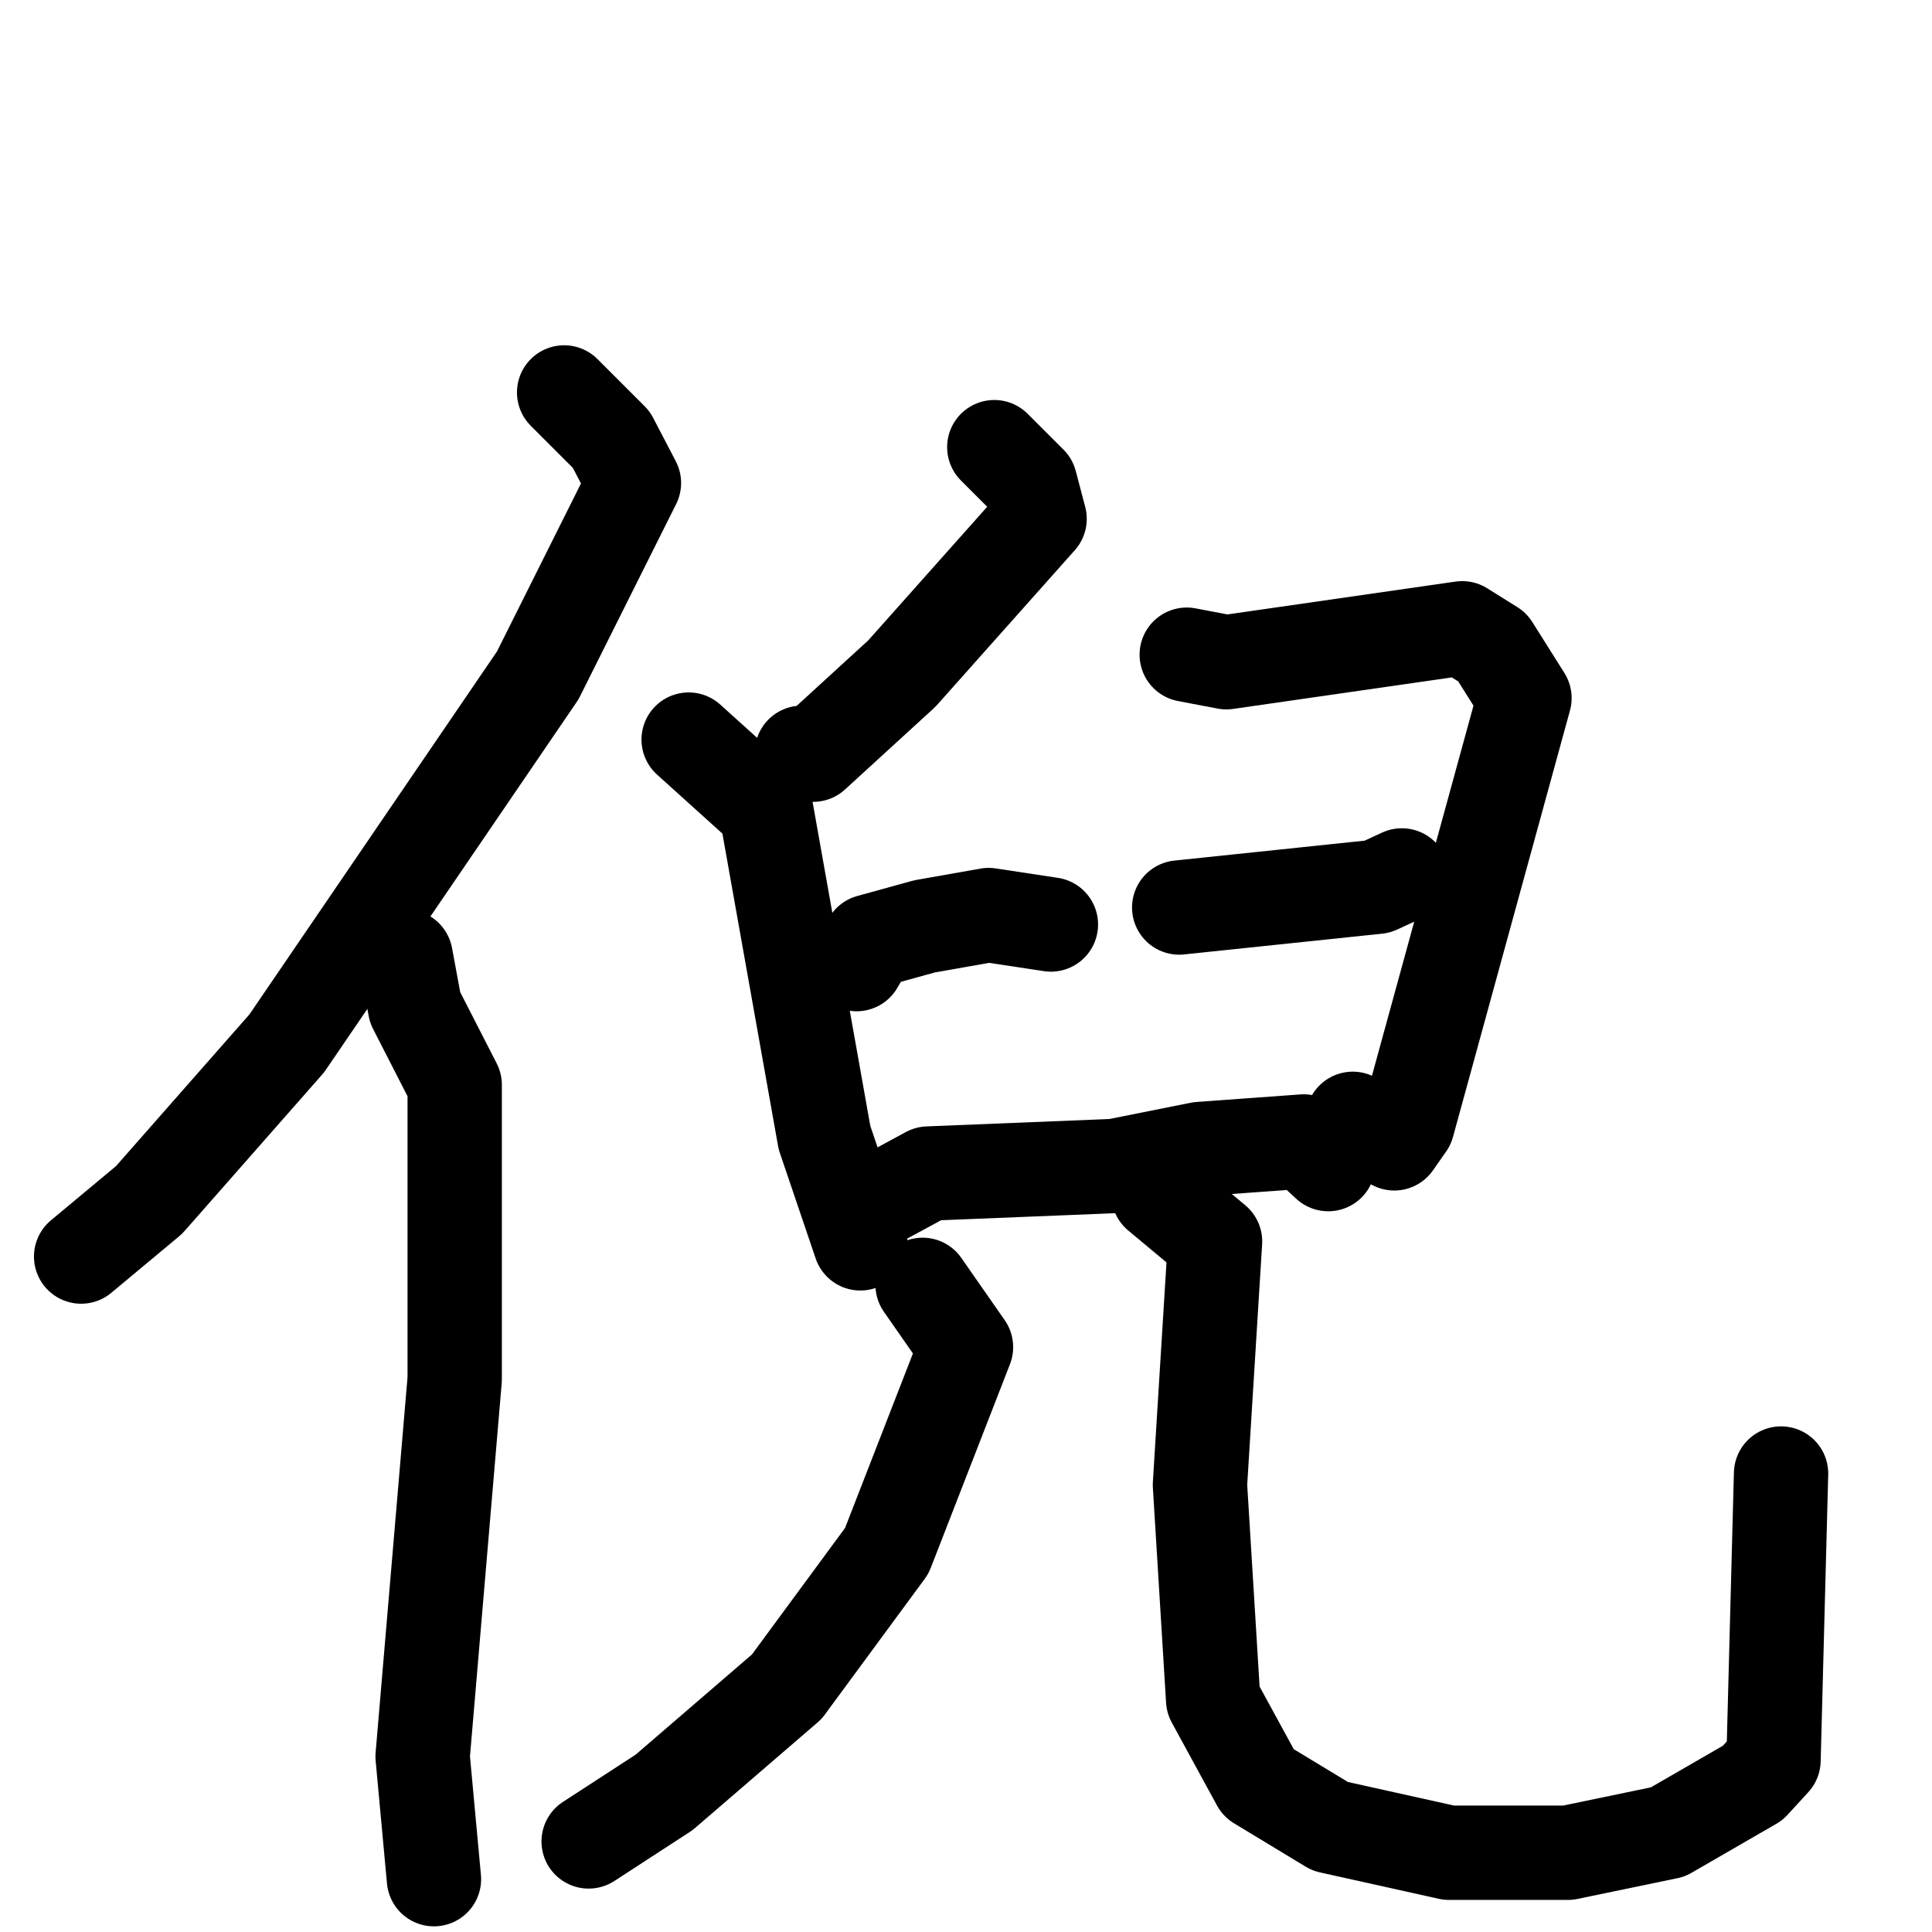 <svg xmlns="http://www.w3.org/2000/svg" viewBox="0 0 1024 1024">
  <g style="fill:none;stroke:#000000;stroke-width:50;stroke-linecap:round;stroke-linejoin:round;" transform="scale(1, 1) translate(0, 0)">
    <path d="M 299.0,208.0 L 324.0,233.0 L 336.0,256.0 L 285.0,358.0 L 152.0,553.0 L 79.0,636.0 L 43.0,666.0"/>
    <path d="M 215.0,507.0 L 220.0,534.0 L 241.0,575.0 L 241.0,731.0 L 224.0,931.0 L 230.0,996.0"/>
    <path d="M 527.0,237.0 L 546.0,256.0 L 551.0,275.0 L 478.0,357.0 L 431.0,400.0 L 425.0,399.0"/>
    <path d="M 365.0,392.0 L 406.0,429.0 L 437.0,603.0 L 456.0,659.0"/>
    <path d="M 454.0,511.0 L 461.0,499.0 L 490.0,491.0 L 524.0,485.0 L 557.0,490.0"/>
    <path d="M 629.0,347.0 L 650.0,351.0 L 775.0,333.0 L 791.0,343.0 L 808.0,370.0 L 746.0,596.0 L 739.0,606.0 L 717.0,593.0"/>
    <path d="M 625.0,481.0 L 730.0,470.0 L 743.0,464.0"/>
    <path d="M 468.0,635.0 L 492.0,622.0 L 591.0,618.0 L 636.0,609.0 L 691.0,605.0 L 704.0,617.0"/>
    <path d="M 489.0,681.0 L 512.0,714.0 L 470.0,822.0 L 417.0,894.0 L 352.0,950.0 L 312.0,976.0"/>
    <path d="M 614.0,633.0 L 644.0,658.0 L 636.0,787.0 L 643.0,901.0 L 667.0,945.0 L 705.0,968.0 L 768.0,982.0 L 831.0,982.0 L 884.0,971.0 L 929.0,945.0 L 940.0,933.0 L 944.0,781.0"/>
  </g>
</svg>
